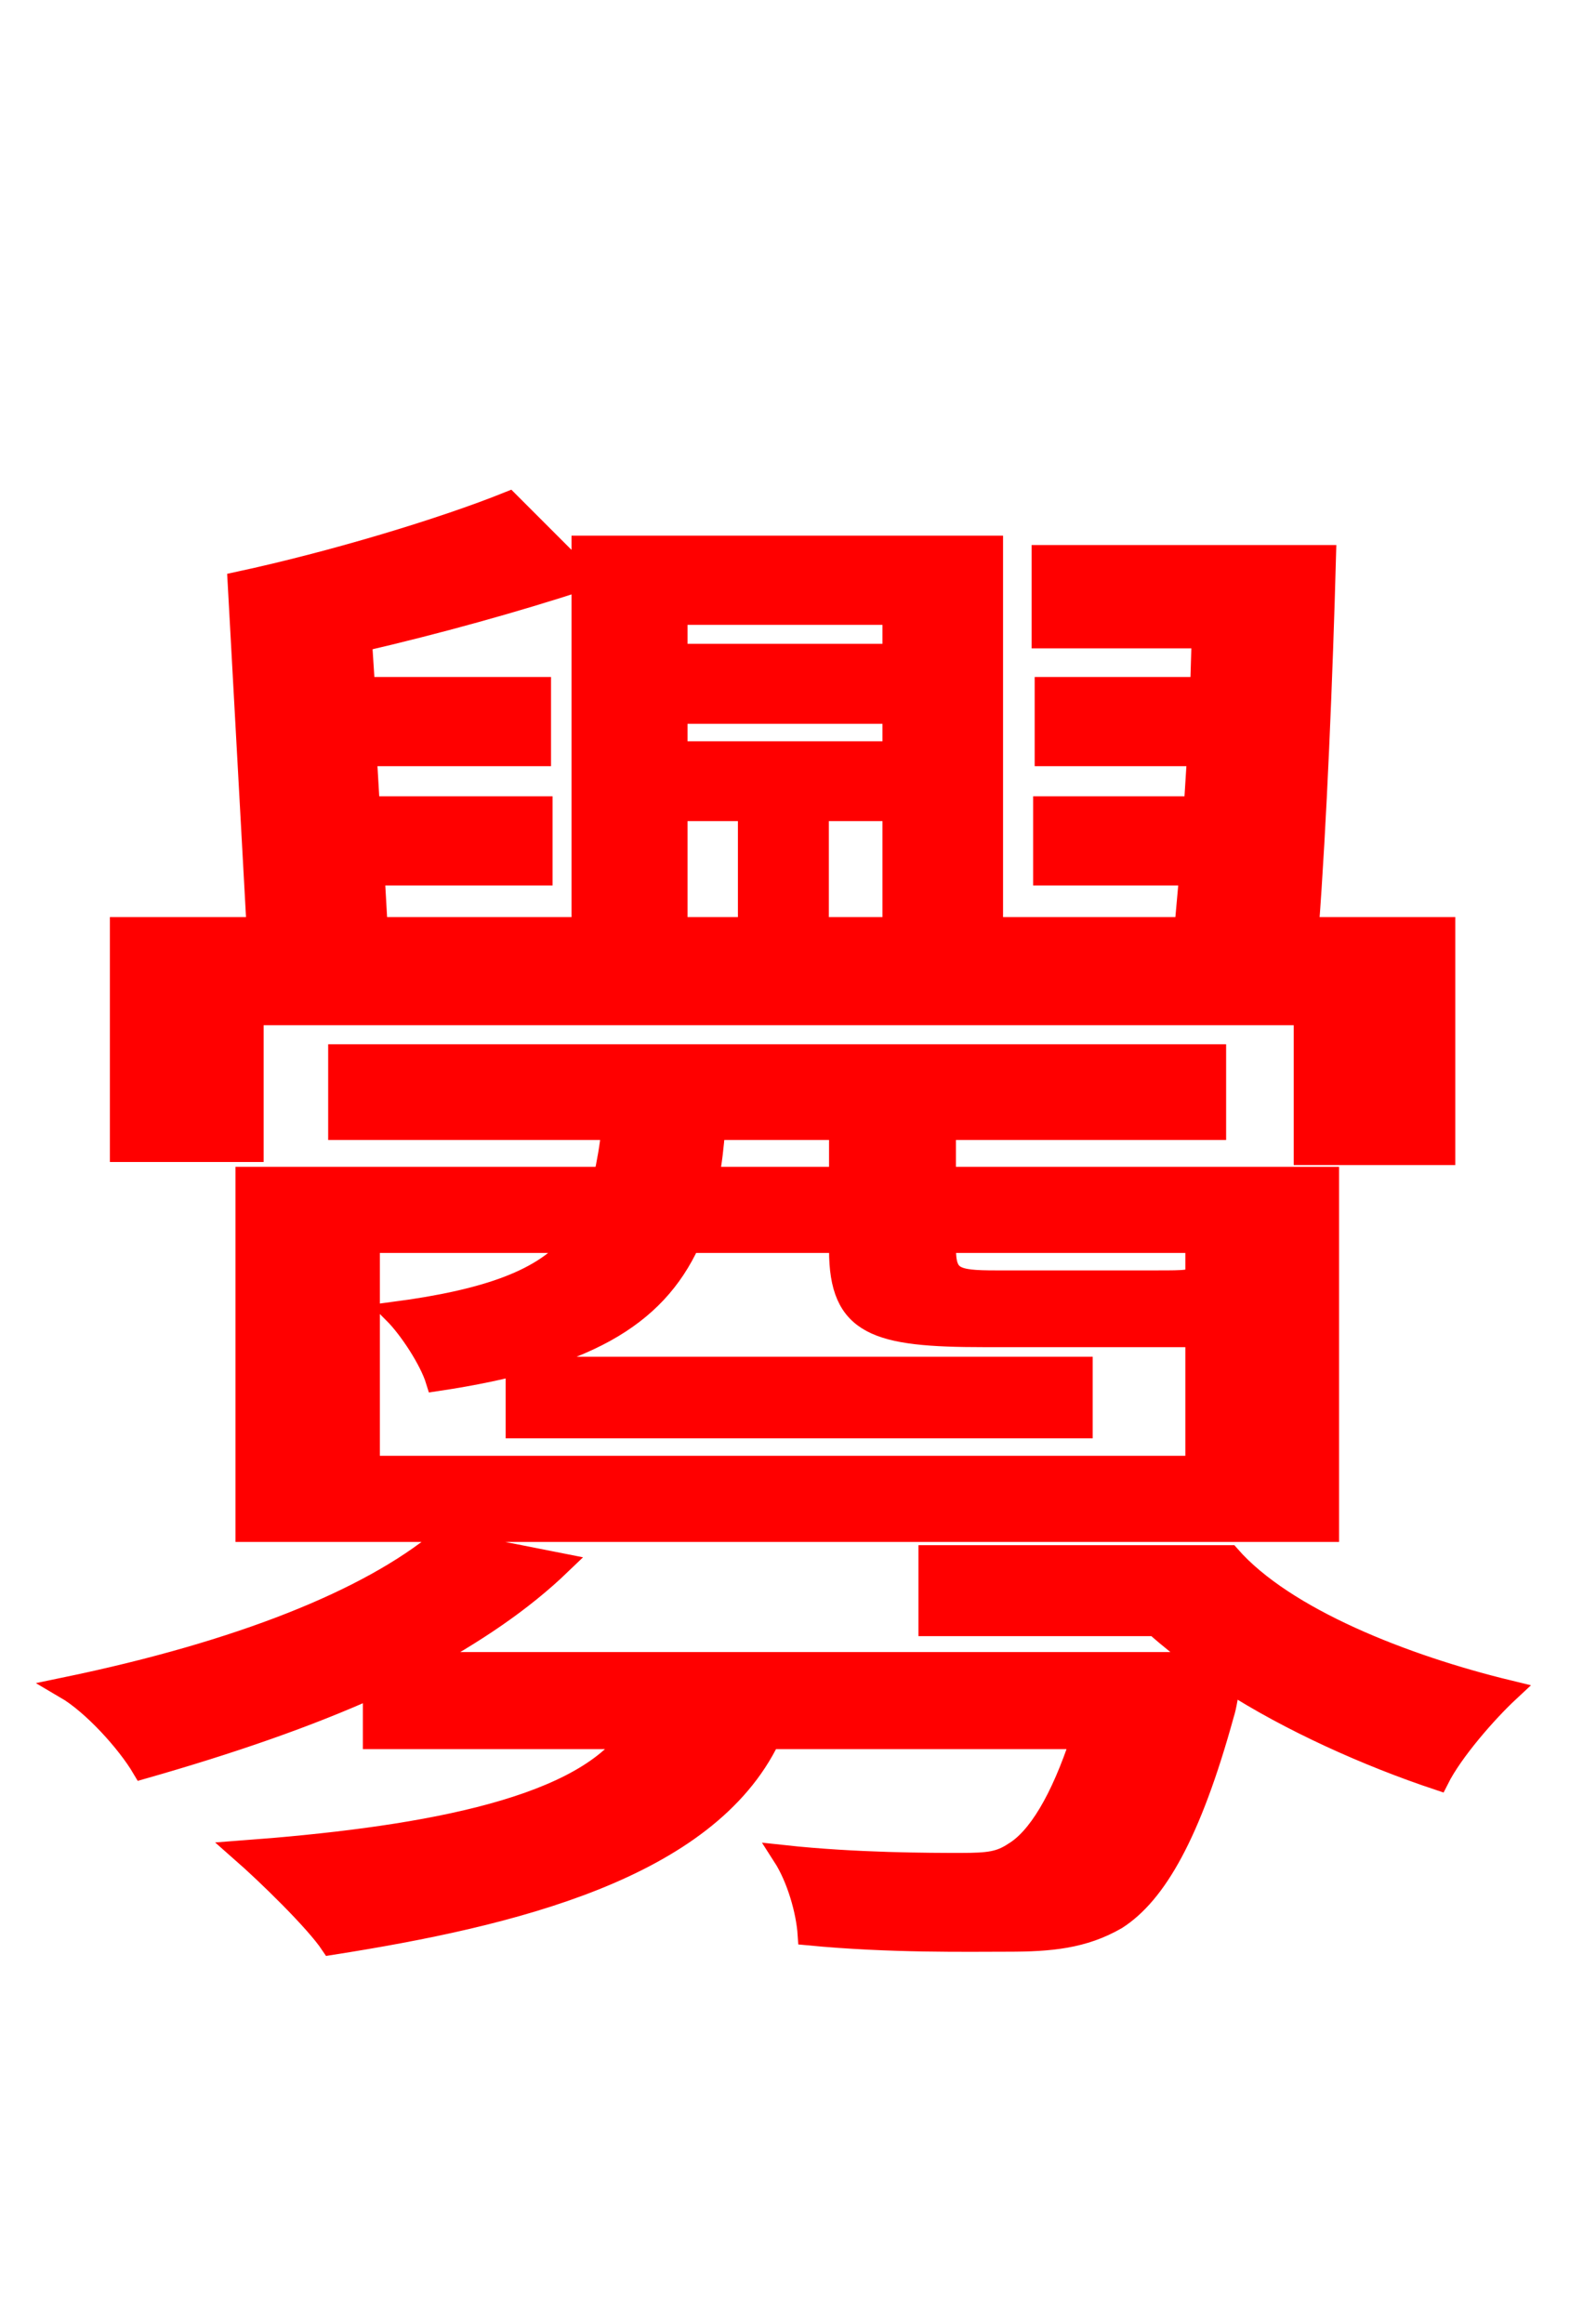 <svg xmlns="http://www.w3.org/2000/svg" xmlns:xlink="http://www.w3.org/1999/xlink" width="72" height="106.56"><path fill="red" stroke="red" d="M17.14 40.10L24.84 40.10L24.84 37.01L16.92 37.01L16.78 34.63L24.77 34.63L24.77 31.54L16.70 31.54L16.56 29.38C20.02 28.58 23.62 27.58 26.71 26.57L26.71 42.55L17.28 42.55ZM40.97 28.15L40.97 30.02L31.03 30.02L31.03 28.15ZM37.51 42.55L37.51 37.15L40.97 37.15L40.97 42.55ZM31.03 37.15L34.34 37.15L34.34 42.55L31.03 42.55ZM40.97 34.49L31.03 34.49L31.03 32.69L40.97 32.69ZM11.59 46.51L59.83 46.51L59.83 52.92L66.24 52.92L66.24 42.55L59.98 42.55C60.34 37.80 60.62 31.03 60.77 25.49L47.81 25.49L47.81 29.23L55.15 29.23L55.08 31.54L47.95 31.54L47.95 34.63L54.94 34.63L54.79 37.01L47.88 37.01L47.88 40.10L54.58 40.10L54.36 42.55L45.50 42.55L45.50 25.06L26.71 25.06L26.71 26.42L23.33 23.04C20.30 24.26 15.26 25.78 10.94 26.71L11.81 42.55L5.54 42.55L5.54 52.78L11.59 52.78ZM23.69 65.45L49.61 65.45L49.61 62.71L23.69 62.71ZM38.52 51.77L38.52 54.00L32.47 54.00C32.62 53.28 32.69 52.56 32.76 51.77ZM54.86 58.46C54.72 58.75 54.36 58.75 53.06 58.75L45.65 58.75C43.78 58.75 43.34 58.61 43.34 57.24L43.34 56.95L54.86 56.95ZM16.92 67.25L16.92 56.95L26.35 56.95C24.98 58.68 22.39 59.62 18.07 60.19C18.79 60.91 19.73 62.35 20.02 63.29C26.78 62.28 30.02 60.41 31.61 56.95L38.52 56.95L38.52 57.31C38.52 60.77 40.18 61.27 45.14 61.27L53.86 61.27L54.86 61.27L54.86 67.25ZM11.30 54.00L11.30 70.20L60.91 70.20L60.91 54.00L43.34 54.00L43.34 51.77L55.73 51.77L55.73 48.38L15.55 48.38L15.55 51.77L28.08 51.77C28.01 52.56 27.86 53.35 27.72 54.00ZM42.62 71.35L42.62 74.52L52.99 74.52C53.64 75.10 54.36 75.67 55.15 76.25L19.22 76.25C21.74 74.88 23.90 73.44 25.70 71.71L20.23 70.63C16.92 73.37 11.02 75.74 3.02 77.40C4.25 78.12 5.83 79.85 6.55 81.07C10.58 79.92 14.11 78.70 17.14 77.33L17.14 79.70L28.87 79.70C26.42 83.09 18.86 84.31 11.09 84.89C12.24 85.90 14.47 88.06 15.19 89.14C23.47 87.84 32.40 85.68 35.28 79.70L49.61 79.70C48.67 82.58 47.59 84.31 46.51 84.96C45.86 85.39 45.36 85.46 44.06 85.46C42.70 85.46 39.24 85.46 35.93 85.10C36.58 86.11 37.01 87.62 37.08 88.70C40.82 89.06 44.42 88.99 46.22 88.99C48.17 88.99 49.68 88.85 51.19 87.98C52.99 86.83 54.58 84.10 56.09 78.62C56.23 78.19 56.30 77.62 56.38 77.11C59.18 78.91 62.71 80.50 65.95 81.58C66.60 80.28 68.18 78.48 69.19 77.54C64.44 76.39 58.90 74.23 56.38 71.35Z"/></svg>
